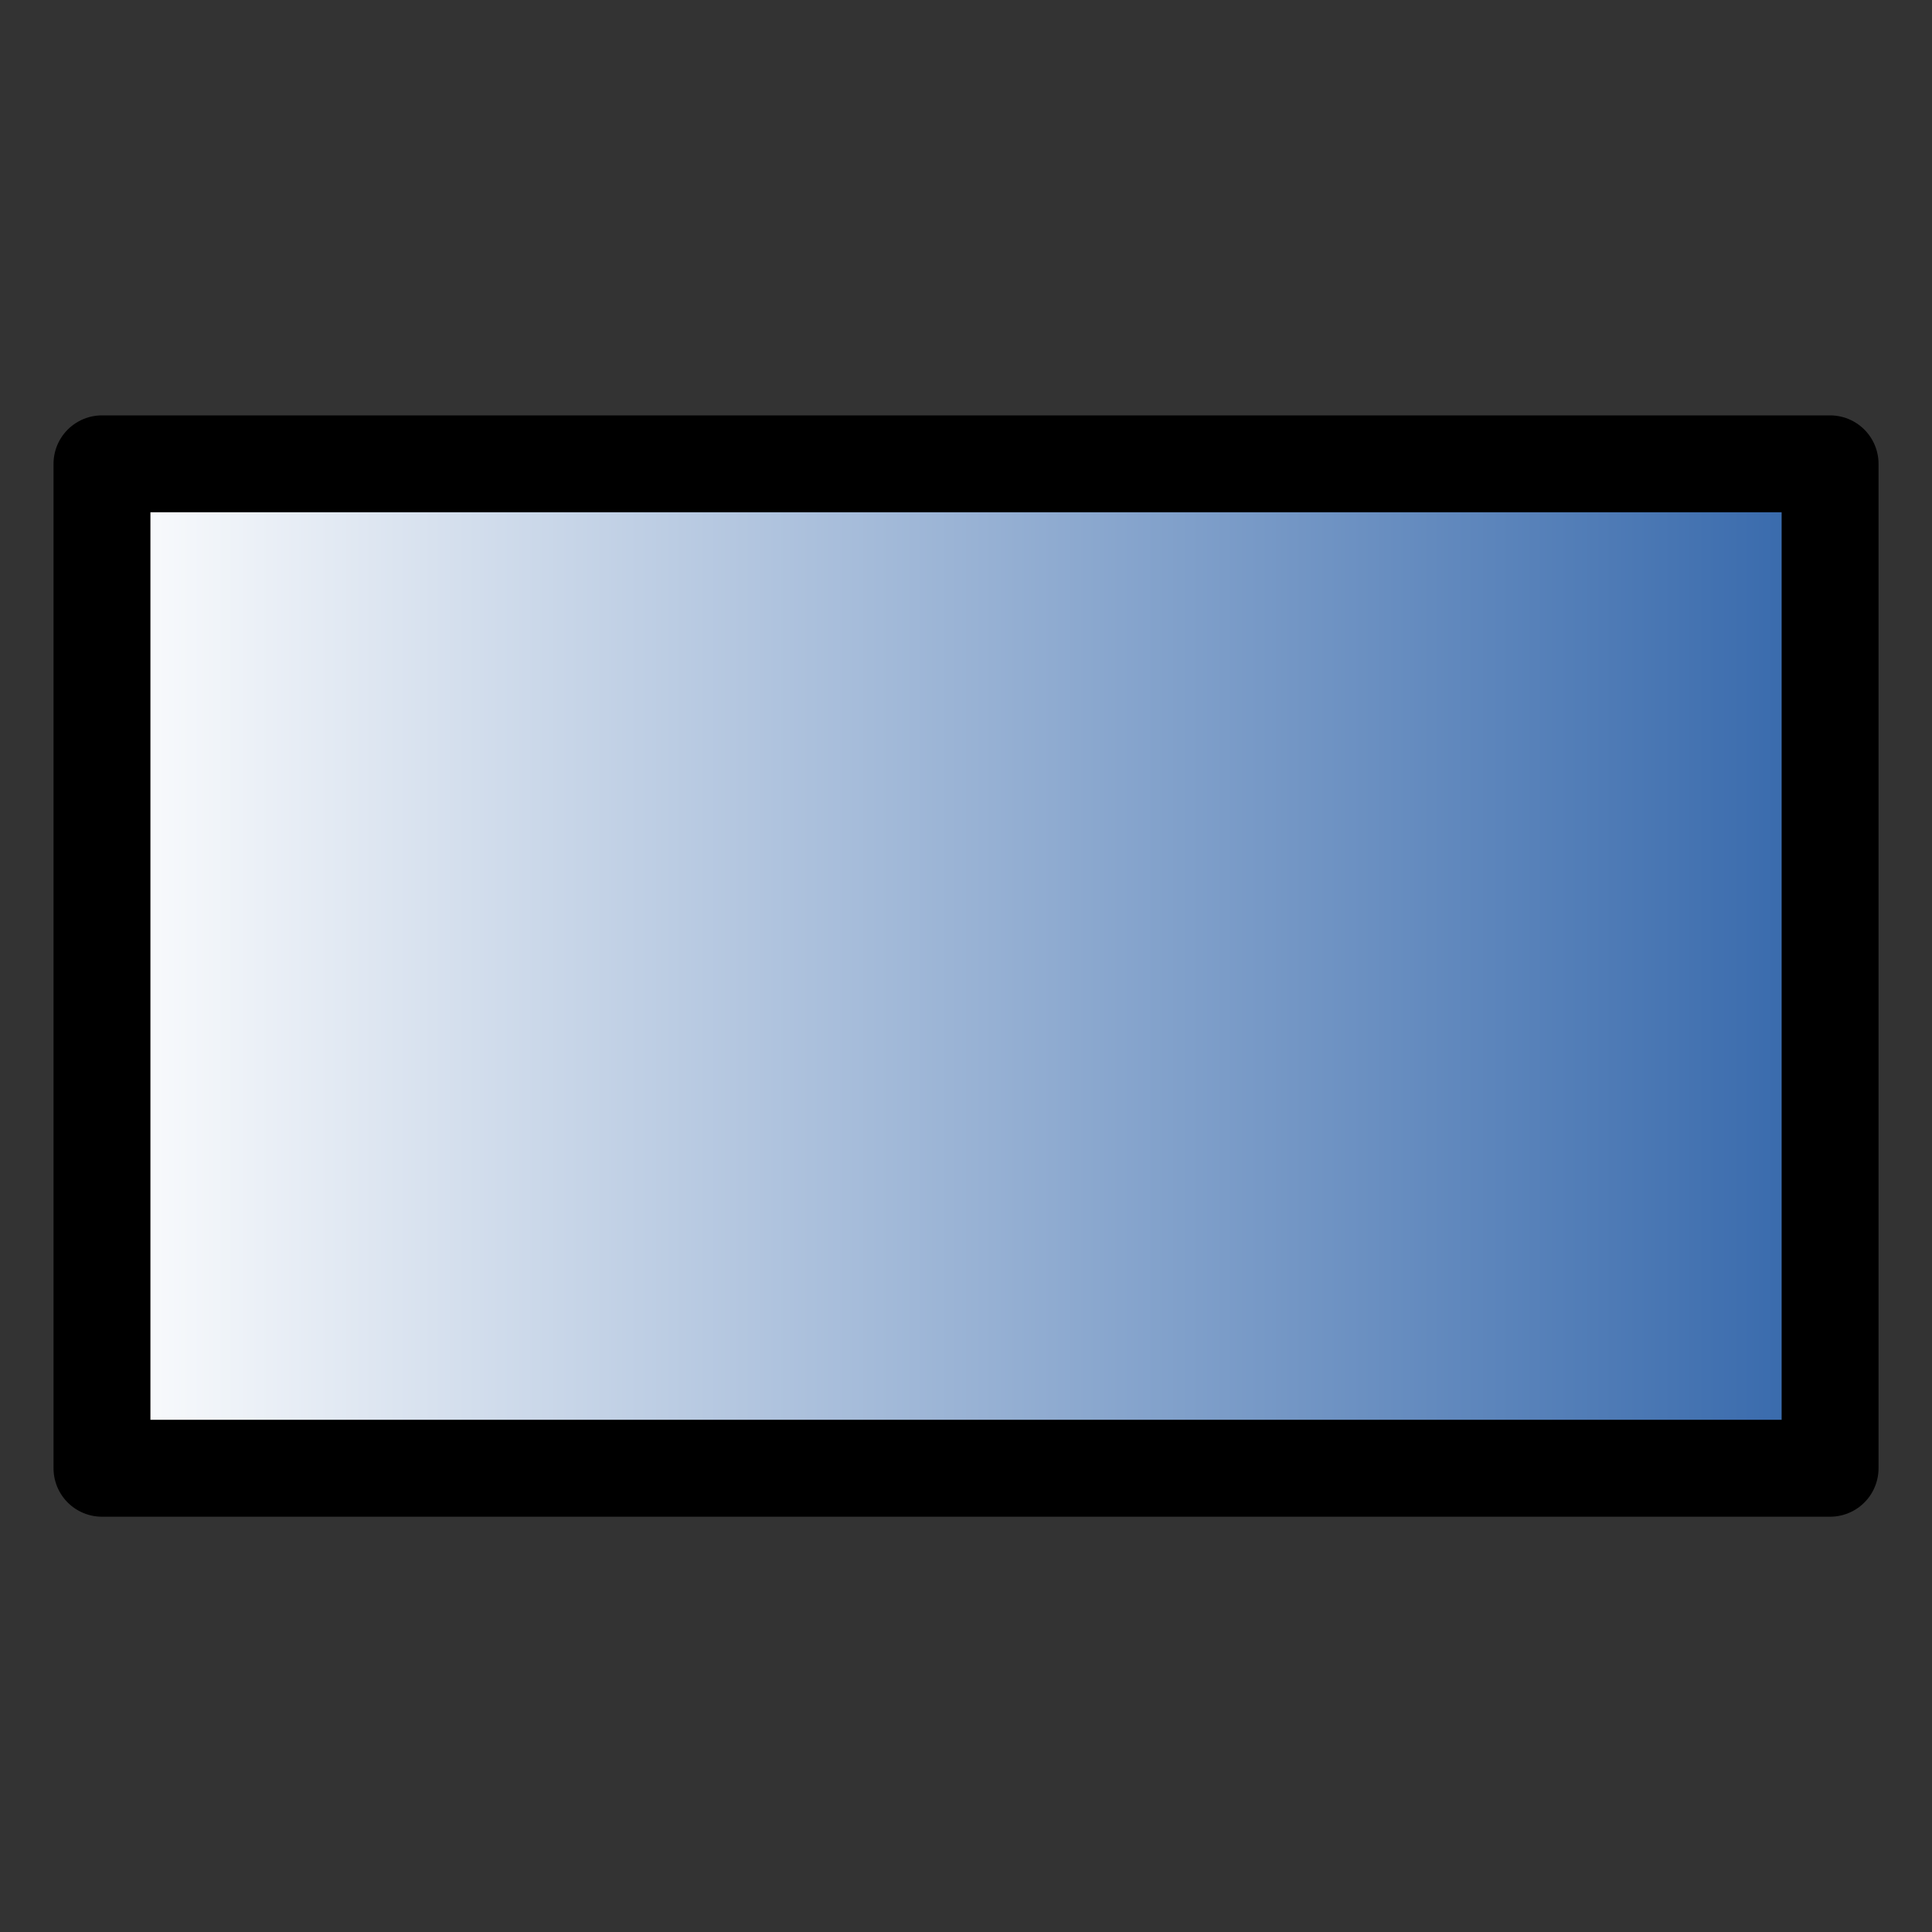 <?xml version="1.0" encoding="UTF-8" standalone="no"?>
<!-- Created with Inkscape (http://www.inkscape.org/) -->

<svg
   xmlns:dc="http://purl.org/dc/elements/1.1/"
   xmlns:cc="http://creativecommons.org/ns#"
   xmlns:rdf="http://www.w3.org/1999/02/22-rdf-syntax-ns#"
   xmlns:svg="http://www.w3.org/2000/svg"
   xmlns="http://www.w3.org/2000/svg"
   xmlns:xlink="http://www.w3.org/1999/xlink"
   xmlns:sodipodi="http://sodipodi.sourceforge.net/DTD/sodipodi-0.dtd"
   xmlns:inkscape="http://www.inkscape.org/namespaces/inkscape"
   width="64px"
   height="64px"
   id="svg2993"
   version="1.1"
   inkscape:version="0.91 r13725"
   sodipodi:docname="box_select.svg">
  <rect width="100%" height="100%" fill="#333333" stroke="none"/>
  <defs
     id="defs2995">
    <inkscape:perspective
       sodipodi:type="inkscape:persp3d"
       inkscape:vp_x="0.29718692 : 63.997077 : 1"
       inkscape:vp_y="0 : 1000 : 0"
       inkscape:vp_z="64 : 0.10198565 : 1"
       inkscape:persp3d-origin="32 : 21.333333 : 1"
       id="perspective4819" />
    <linearGradient
       inkscape:collect="always"
       id="linearGradient3833">
      <stop
         style="stop-color:#000000;stop-opacity:1;"
         offset="0"
         id="stop3835" />
      <stop
         style="stop-color:#000000;stop-opacity:0;"
         offset="1"
         id="stop3837" />
    </linearGradient>
    <linearGradient
       id="linearGradient3808">
      <stop
         style="stop-color:#3366aa;stop-opacity:1;"
         offset="0"
         id="stop3810" />
      <stop
         style="stop-color:#ffffff;stop-opacity:1;"
         offset="1"
         id="stop3812" />
    </linearGradient>
    <linearGradient
       id="linearGradient8543">
      <stop
         id="stop8555"
         offset="0"
         style="stop-color:#000000;stop-opacity:1;" />
      <stop
         id="stop8553"
         offset="1"
         style="stop-color:#ffffff;stop-opacity:1;" />
    </linearGradient>
    <linearGradient
       id="linearGradient8533">
      <stop
         style="stop-color:#000000;stop-opacity:1;"
         offset="0"
         id="stop8535" />
      <stop
         style="stop-color:#000000;stop-opacity:0;"
         offset="1"
         id="stop8537" />
    </linearGradient>
    <marker
       style="overflow:visible;"
       id="Arrow1Lend"
       refX="0.0"
       refY="0.0"
       orient="auto"
       inkscape:stockid="Arrow1Lend">
      <path
         transform="scale(0.8) rotate(180) translate(12.5,0)"
         style="fill-rule:evenodd;stroke:#000000;stroke-width:1.0pt;marker-start:none;"
         d="M 0.0,0.0 L 5.0,-5.0 L -12.5,0.0 L 5.0,5.0 L 0.0,0.0 z "
         id="path3838" />
    </marker>
    <marker
       style="overflow:visible;"
       id="Arrow1Send"
       refX="0.0"
       refY="0.0"
       orient="auto"
       inkscape:stockid="Arrow1Send">
      <path
         transform="scale(0.2) rotate(180) translate(6,0)"
         style="fill-rule:evenodd;stroke:#000000;stroke-width:1.0pt;marker-start:none;"
         d="M 0.0,0.0 L 5.0,-5.0 L -12.5,0.0 L 5.0,5.0 L 0.0,0.0 z "
         id="path3850" />
    </marker>
    <marker
       style="overflow:visible;"
       id="Arrow2Send"
       refX="0.0"
       refY="0.0"
       orient="auto"
       inkscape:stockid="Arrow2Send">
      <path
         transform="scale(0.3) rotate(180) translate(-2.3,0)"
         d="M 8.719,4.034 L -2.207,0.016 L 8.719,-4.002 C 6.973,-1.63 6.983,1.616 8.719,4.034 z "
         style="font-size:12.0;fill-rule:evenodd;stroke-width:0.625;stroke-linejoin:round;"
         id="path3868" />
    </marker>
    <linearGradient
       inkscape:collect="always"
       xlink:href="#linearGradient3808"
       id="linearGradient8478"
       x1="35.636"
       y1="5.811"
       x2="35.636"
       y2="41.794"
       gradientUnits="userSpaceOnUse"
       gradientTransform="matrix(1,0,0,0.807,-65.427,-2.756)" />
    <linearGradient
       inkscape:collect="always"
       xlink:href="#linearGradient3808"
       id="linearGradient8539"
       x1="24.036"
       y1="19.674"
       x2="24.036"
       y2="47.948"
       gradientUnits="userSpaceOnUse"
       gradientTransform="matrix(0.9,0,0,1.409,-64.837,-15.635)" />
    <linearGradient
       inkscape:collect="always"
       xlink:href="#linearGradient3808"
       id="linearGradient8549"
       x1="28.961"
       y1="29.456"
       x2="28.961"
       y2="52.991"
       gradientUnits="userSpaceOnUse"
       gradientTransform="matrix(1.062,0,0,1.429,-66.633,-13.903)" />
    <linearGradient
       inkscape:collect="always"
       xlink:href="#linearGradient3808"
       id="linearGradient3932"
       gradientUnits="userSpaceOnUse"
       gradientTransform="matrix(1.062,0,0,1.429,-66.633,-13.903)"
       x1="28.961"
       y1="29.456"
       x2="28.961"
       y2="52.991" />
    <linearGradient
       inkscape:collect="always"
       xlink:href="#linearGradient3808"
       id="linearGradient3934"
       gradientUnits="userSpaceOnUse"
       gradientTransform="matrix(1,0,0,0.807,-65.427,-2.756)"
       x1="35.636"
       y1="5.811"
       x2="35.636"
       y2="41.794" />
    <linearGradient
       inkscape:collect="always"
       xlink:href="#linearGradient3808"
       id="linearGradient3936"
       gradientUnits="userSpaceOnUse"
       gradientTransform="matrix(0.9,0,0,1.409,-64.837,-15.635)"
       x1="24.036"
       y1="19.674"
       x2="24.036"
       y2="47.948" />
    <linearGradient
       inkscape:collect="always"
       xlink:href="#linearGradient3808"
       id="linearGradient5083"
       gradientUnits="userSpaceOnUse"
       gradientTransform="matrix(0.719,0,0,1.258,-60.123,-2.463)"
       x1="24.036"
       y1="19.674"
       x2="24.036"
       y2="47.948" />
    <linearGradient
       inkscape:collect="always"
       xlink:href="#linearGradient3808"
       id="linearGradient5086"
       gradientUnits="userSpaceOnUse"
       gradientTransform="matrix(0.935,0,0,0.807,-61.52,-2.346)"
       x1="35.636"
       y1="5.811"
       x2="35.636"
       y2="41.794" />
    <linearGradient
       inkscape:collect="always"
       xlink:href="#linearGradient3808"
       id="linearGradient5089"
       gradientUnits="userSpaceOnUse"
       gradientTransform="matrix(1.062,0,0,0.979,-63.997,17.281)"
       x1="28.961"
       y1="29.456"
       x2="28.961"
       y2="52.991" />
    <linearGradient
       inkscape:collect="always"
       xlink:href="#linearGradient3833"
       id="linearGradient3839"
       x1="35.968"
       y1="51.143"
       x2="61.376"
       y2="37.919"
       gradientUnits="userSpaceOnUse" />
    <linearGradient
       inkscape:collect="always"
       xlink:href="#linearGradient3808"
       id="linearGradient3841"
       x1="35.968"
       y1="51.143"
       x2="61.376"
       y2="37.919"
       gradientUnits="userSpaceOnUse" />
    <linearGradient
       inkscape:collect="always"
       xlink:href="#linearGradient3808"
       id="linearGradient3847"
       gradientUnits="userSpaceOnUse"
       x1="35.968"
       y1="51.143"
       x2="61.376"
       y2="37.919"
       gradientTransform="matrix(0,1,1,0,-1.397,-0.047)" />
    <linearGradient
       inkscape:collect="always"
       xlink:href="#linearGradient3833"
       id="linearGradient3849"
       gradientUnits="userSpaceOnUse"
       x1="35.968"
       y1="51.143"
       x2="61.376"
       y2="37.919"
       gradientTransform="matrix(0,1,1,0,-1.397,-0.047)" />
    <linearGradient
       inkscape:collect="always"
       xlink:href="#linearGradient8543"
       id="linearGradient3865"
       gradientUnits="userSpaceOnUse"
       gradientTransform="matrix(0,1,1,0,-1.397,-0.047)"
       x1="35.968"
       y1="51.143"
       x2="61.376"
       y2="37.919" />
    <linearGradient
       inkscape:collect="always"
       xlink:href="#linearGradient3808"
       id="linearGradient3964"
       gradientUnits="userSpaceOnUse"
       x1="35.968"
       y1="51.143"
       x2="61.376"
       y2="37.919" />
    <linearGradient
       inkscape:collect="always"
       xlink:href="#linearGradient3833"
       id="linearGradient3966"
       gradientUnits="userSpaceOnUse"
       x1="35.968"
       y1="51.143"
       x2="61.376"
       y2="37.919" />
    <linearGradient
       inkscape:collect="always"
       xlink:href="#linearGradient8543"
       id="linearGradient3968"
       gradientUnits="userSpaceOnUse"
       gradientTransform="matrix(0,1,1,0,-1.397,-0.047)"
       x1="35.968"
       y1="51.143"
       x2="61.376"
       y2="37.919" />
    <linearGradient
       inkscape:collect="always"
       xlink:href="#linearGradient3833"
       id="linearGradient3970"
       gradientUnits="userSpaceOnUse"
       gradientTransform="matrix(0,1,1,0,-1.397,-0.047)"
       x1="35.968"
       y1="51.143"
       x2="61.376"
       y2="37.919" />
    <linearGradient
       gradientTransform="matrix(0,1,1,0,-1.397,-0.047)"
       y2="37.919"
       x2="61.376"
       y1="51.143"
       x1="35.968"
       gradientUnits="userSpaceOnUse"
       id="linearGradient3849-4"
       xlink:href="#linearGradient3833-5"
       inkscape:collect="always" />
    <linearGradient
       gradientTransform="matrix(0,1,1,0,-1.397,-0.047)"
       y2="37.919"
       x2="61.376"
       y1="51.143"
       x1="35.968"
       gradientUnits="userSpaceOnUse"
       id="linearGradient3847-5"
       xlink:href="#linearGradient3808-4"
       inkscape:collect="always" />
    <linearGradient
       gradientUnits="userSpaceOnUse"
       y2="37.919"
       x2="61.376"
       y1="51.143"
       x1="35.968"
       id="linearGradient3841-3"
       xlink:href="#linearGradient3808-4"
       inkscape:collect="always" />
    <linearGradient
       gradientUnits="userSpaceOnUse"
       y2="37.919"
       x2="61.376"
       y1="51.143"
       x1="35.968"
       id="linearGradient3839-5"
       xlink:href="#linearGradient3833-5"
       inkscape:collect="always" />
    <linearGradient
       y2="52.991"
       x2="28.961"
       y1="29.456"
       x1="28.961"
       gradientTransform="matrix(1.062,0,0,0.979,-63.997,17.281)"
       gradientUnits="userSpaceOnUse"
       id="linearGradient5089-1"
       xlink:href="#linearGradient3808-4"
       inkscape:collect="always" />
    <linearGradient
       y2="41.794"
       x2="35.636"
       y1="5.811"
       x1="35.636"
       gradientTransform="matrix(0.935,0,0,0.807,-61.52,-2.346)"
       gradientUnits="userSpaceOnUse"
       id="linearGradient5086-8"
       xlink:href="#linearGradient3808-4"
       inkscape:collect="always" />
    <linearGradient
       y2="47.948"
       x2="24.036"
       y1="19.674"
       x1="24.036"
       gradientTransform="matrix(0.719,0,0,1.258,-60.123,-2.463)"
       gradientUnits="userSpaceOnUse"
       id="linearGradient5083-3"
       xlink:href="#linearGradient3808-4"
       inkscape:collect="always" />
    <linearGradient
       y2="47.948"
       x2="24.036"
       y1="19.674"
       x1="24.036"
       gradientTransform="matrix(0.9,0,0,1.409,-64.837,-15.635)"
       gradientUnits="userSpaceOnUse"
       id="linearGradient3936-8"
       xlink:href="#linearGradient3808-4"
       inkscape:collect="always" />
    <linearGradient
       y2="41.794"
       x2="35.636"
       y1="5.811"
       x1="35.636"
       gradientTransform="matrix(1,0,0,0.807,-65.427,-2.756)"
       gradientUnits="userSpaceOnUse"
       id="linearGradient3934-8"
       xlink:href="#linearGradient3808-4"
       inkscape:collect="always" />
    <linearGradient
       y2="52.991"
       x2="28.961"
       y1="29.456"
       x1="28.961"
       gradientTransform="matrix(1.062,0,0,1.429,-66.633,-13.903)"
       gradientUnits="userSpaceOnUse"
       id="linearGradient3932-7"
       xlink:href="#linearGradient3808-4"
       inkscape:collect="always" />
    <linearGradient
       gradientTransform="matrix(1.062,0,0,1.429,-66.633,-13.903)"
       gradientUnits="userSpaceOnUse"
       y2="52.991"
       x2="28.961"
       y1="29.456"
       x1="28.961"
       id="linearGradient8549-3"
       xlink:href="#linearGradient3808-4"
       inkscape:collect="always" />
    <linearGradient
       gradientTransform="matrix(0.9,0,0,1.409,-64.837,-15.635)"
       gradientUnits="userSpaceOnUse"
       y2="47.948"
       x2="24.036"
       y1="19.674"
       x1="24.036"
       id="linearGradient8539-1"
       xlink:href="#linearGradient3808-4"
       inkscape:collect="always" />
    <linearGradient
       gradientTransform="matrix(1,0,0,0.807,-65.427,-2.756)"
       gradientUnits="userSpaceOnUse"
       y2="41.794"
       x2="35.636"
       y1="5.811"
       x1="35.636"
       id="linearGradient8478-4"
       xlink:href="#linearGradient3808-4"
       inkscape:collect="always" />
    <marker
       inkscape:stockid="Arrow2Send"
       orient="auto"
       refY="0.0"
       refX="0.0"
       id="Arrow2Send-6"
       style="overflow:visible;">
      <path
         id="path3868-9"
         style="font-size:12.0;fill-rule:evenodd;stroke-width:0.625;stroke-linejoin:round;"
         d="M 8.719,4.034 L -2.207,0.016 L 8.719,-4.002 C 6.973,-1.63 6.983,1.616 8.719,4.034 z "
         transform="scale(0.3) rotate(180) translate(-2.3,0)" />
    </marker>
    <marker
       inkscape:stockid="Arrow1Send"
       orient="auto"
       refY="0.0"
       refX="0.0"
       id="Arrow1Send-3"
       style="overflow:visible;">
      <path
         id="path3850-2"
         d="M 0.0,0.0 L 5.0,-5.0 L -12.5,0.0 L 5.0,5.0 L 0.0,0.0 z "
         style="fill-rule:evenodd;stroke:#000000;stroke-width:1.0pt;marker-start:none;"
         transform="scale(0.2) rotate(180) translate(6,0)" />
    </marker>
    <marker
       inkscape:stockid="Arrow1Lend"
       orient="auto"
       refY="0.0"
       refX="0.0"
       id="Arrow1Lend-6"
       style="overflow:visible;">
      <path
         id="path3838-0"
         d="M 0.0,0.0 L 5.0,-5.0 L -12.5,0.0 L 5.0,5.0 L 0.0,0.0 z "
         style="fill-rule:evenodd;stroke:#000000;stroke-width:1.0pt;marker-start:none;"
         transform="scale(0.8) rotate(180) translate(12.5,0)" />
    </marker>
    <linearGradient
       id="linearGradient8533-8">
      <stop
         id="stop8535-0"
         offset="0"
         style="stop-color:#000000;stop-opacity:1;" />
      <stop
         id="stop8537-4"
         offset="1"
         style="stop-color:#000000;stop-opacity:0;" />
    </linearGradient>
    <linearGradient
       id="linearGradient8543-3">
      <stop
         style="stop-color:#000000;stop-opacity:1;"
         offset="0"
         id="stop8555-8" />
      <stop
         style="stop-color:#ffffff;stop-opacity:1;"
         offset="1"
         id="stop8553-4" />
    </linearGradient>
    <linearGradient
       id="linearGradient3808-4">
      <stop
         id="stop3810-7"
         offset="0"
         style="stop-color:#3366aa;stop-opacity:1;" />
      <stop
         id="stop3812-1"
         offset="1"
         style="stop-color:#ffffff;stop-opacity:1;" />
    </linearGradient>
    <linearGradient
       id="linearGradient3833-5"
       inkscape:collect="always">
      <stop
         id="stop3835-8"
         offset="0"
         style="stop-color:#000000;stop-opacity:1;" />
      <stop
         id="stop3837-1"
         offset="1"
         style="stop-color:#000000;stop-opacity:0;" />
    </linearGradient>
    <linearGradient
       inkscape:collect="always"
       xlink:href="#linearGradient3808"
       id="linearGradient5629"
       x1="1.326"
       y1="-30.603"
       x2="61.267"
       y2="-30.603"
       gradientUnits="userSpaceOnUse"
       gradientTransform="matrix(0.971,0,0,1.179,0.9,5.464)" />
  </defs>
  <sodipodi:namedview
     id="base"
     pagecolor="#ffffff"
     bordercolor="#666666"
     borderopacity="1.0"
     inkscape:pageopacity="0.0"
     inkscape:pageshadow="2"
     inkscape:zoom="10.094672"
     inkscape:cx="75.779729"
     inkscape:cy="38.263881"
     inkscape:current-layer="g3017"
     showgrid="true"
     inkscape:document-units="px"
     inkscape:grid-bbox="true"
     inkscape:window-width="2560"
     inkscape:window-height="1025"
     inkscape:window-x="-2"
     inkscape:window-y="-3"
     inkscape:window-maximized="1"
     inkscape:snap-nodes="false" />
  <g
     id="layer1"
     inkscape:label="Layer 1"
     inkscape:groupmode="layer">
    <g
       id="g8576"
       transform="matrix(0,-1,-1,0,63.297,63.297)">
      <g
         id="g3017"
         transform="matrix(-1,0,0,1,61.899,0)">
        <g
           id="g3303"
           transform="matrix(-0.026,1,1,0.026,70.163,57.014)" />
        <rect
           style="fill:url(#linearGradient5629);fill-opacity:1;fill-rule:evenodd;stroke:#000000;stroke-width:3.21;stroke-linecap:butt;stroke-linejoin:round;stroke-miterlimit:4;stroke-dasharray:none;stroke-opacity:1"
           id="rect4835"
           width="57.246"
           height="33.273"
           x="2.673"
           y="-47.24"
           transform="matrix(0,1,-1,0,0,0)" />
      </g>
    </g>
  </g>
</svg>
